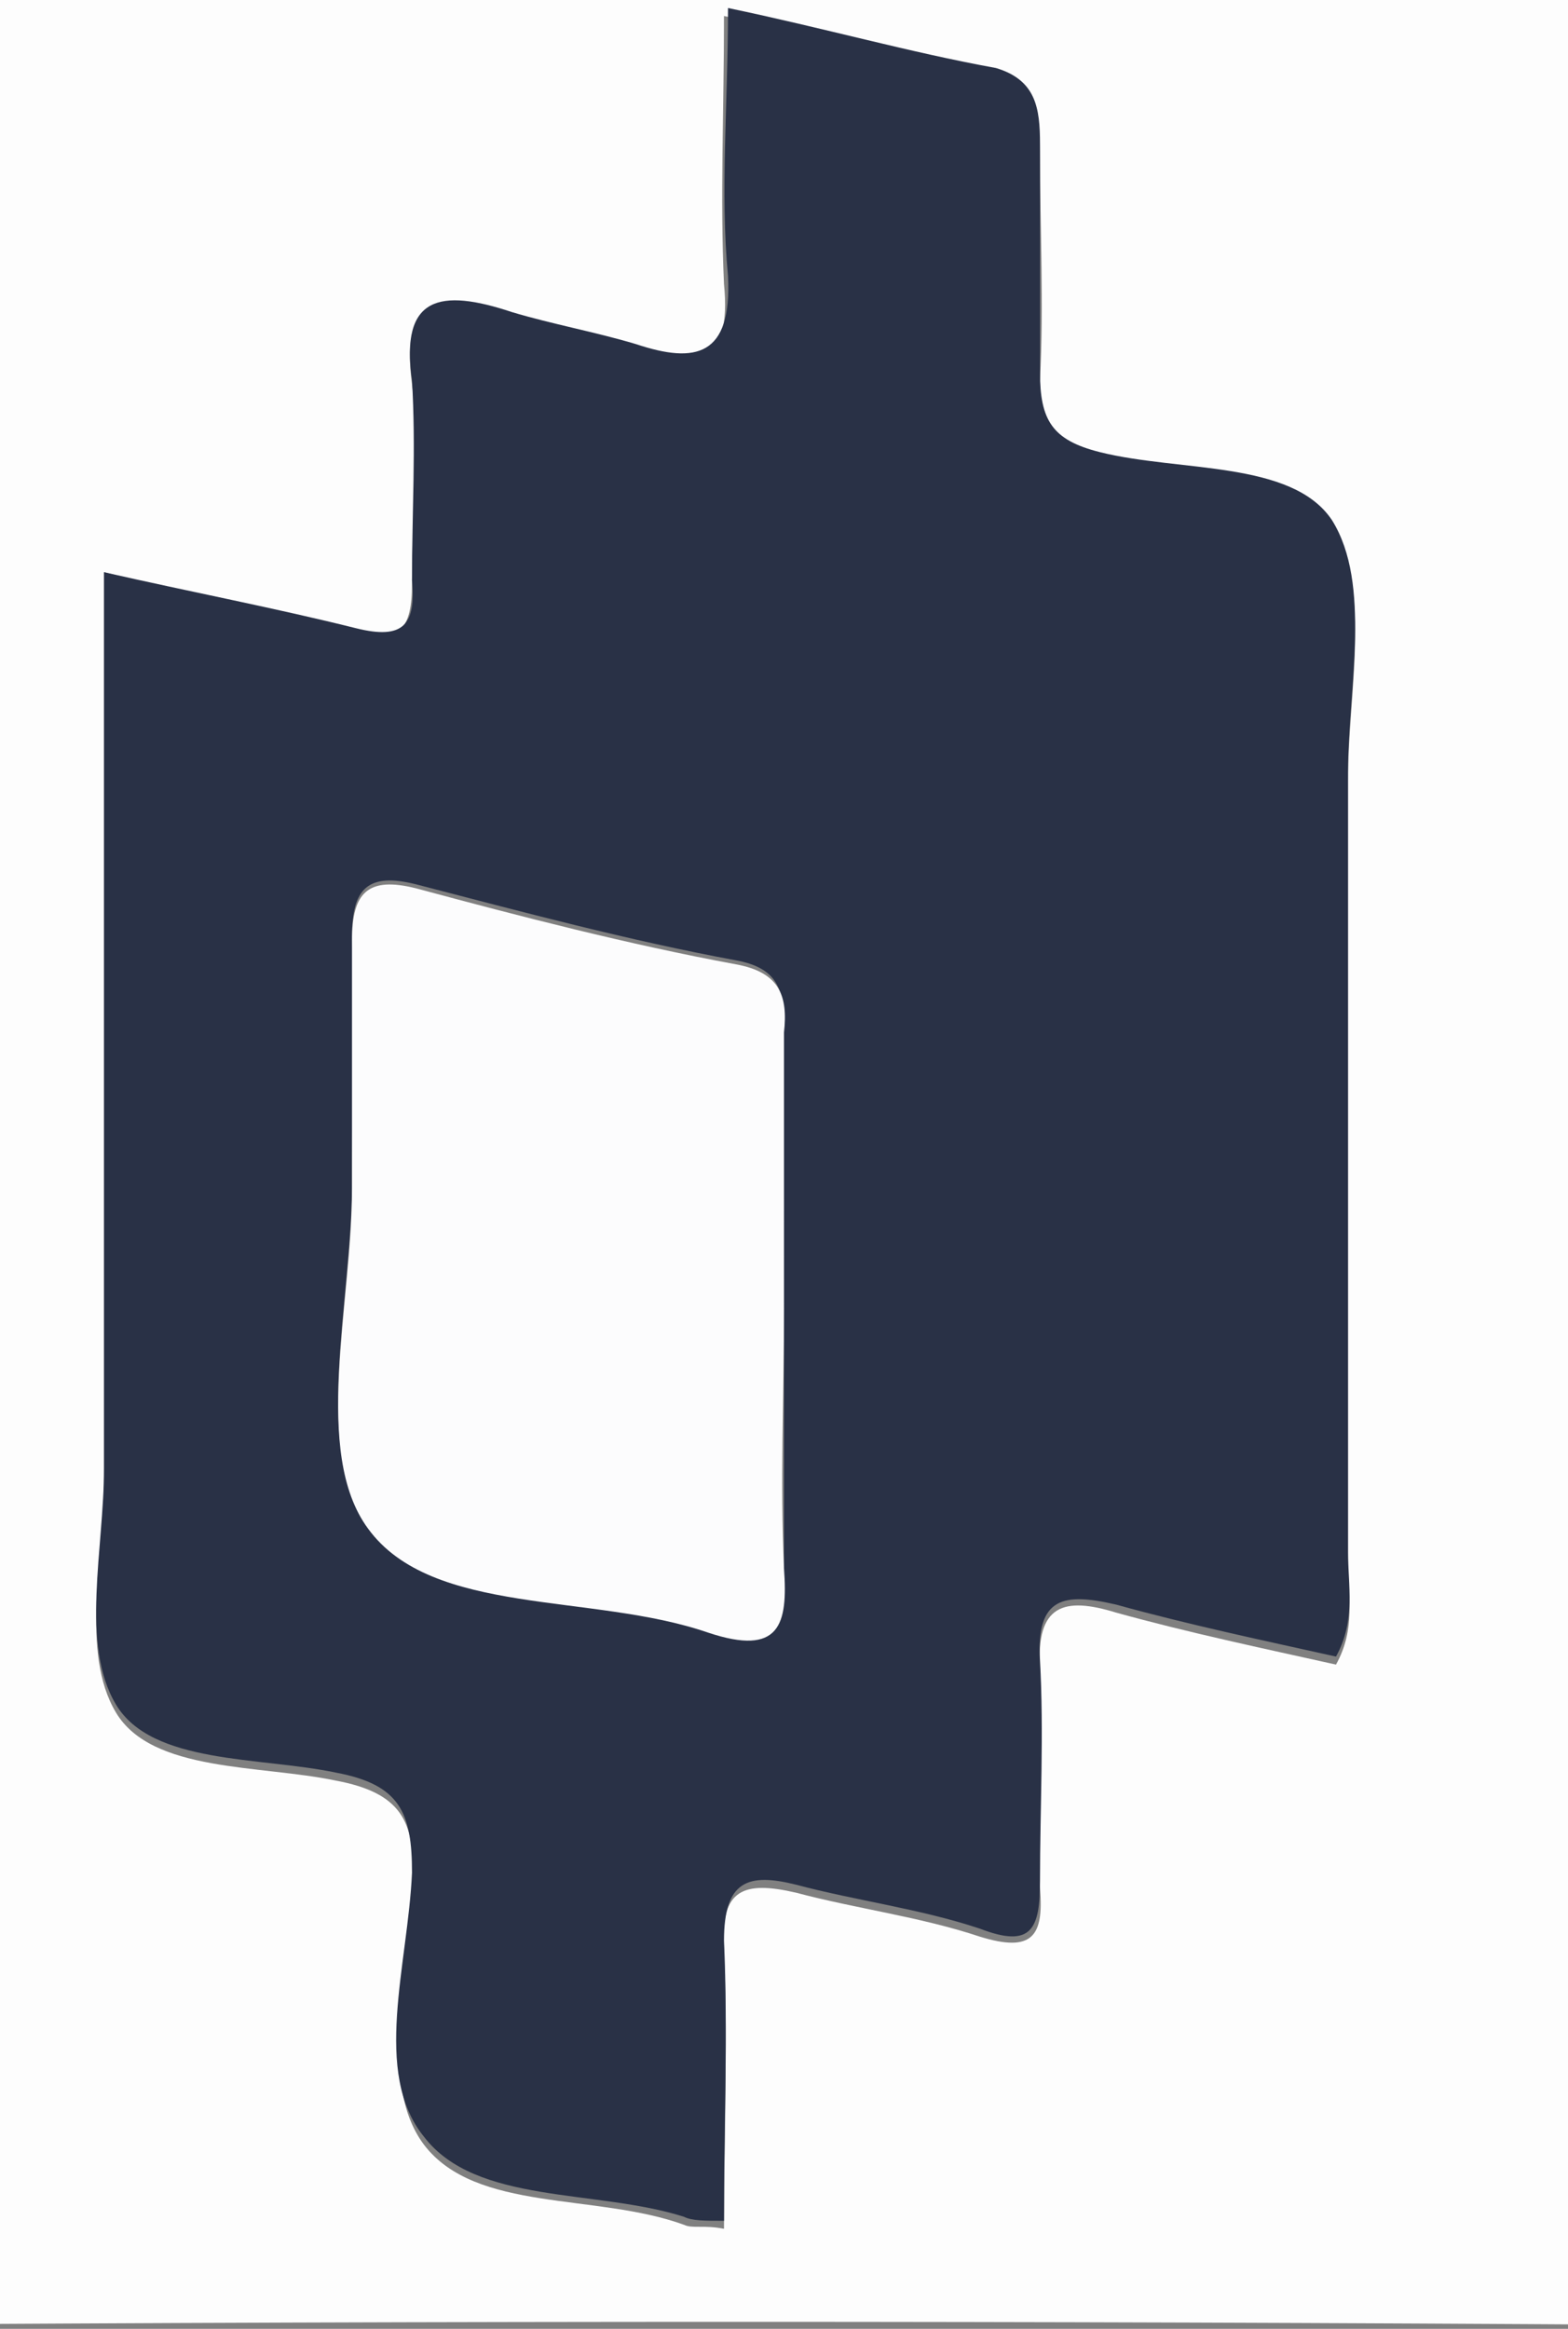 <?xml version="1.0" encoding="utf-8"?>
<svg version="1.1" id="Calque_1" xmlns="http://www.w3.org/2000/svg" xmlns:xlink="http://www.w3.org/1999/xlink" x="0px" y="0px"
	 viewBox="0 0 39.2 58.2" style="enable-background:new 0 0 39.2 58.2;" xml:space="preserve">
<rect x="0" y="0" width="39.2" height="58.2" fill="#808080" stroke="none"/>
<style type="text/css">
	.st0{fill:#FDFDFD;}
	.st1{fill:#293146;}
	.st2{fill:#FCFCFD;}
</style>
<g>
	<g>
		<path class="st0" d="M-5.4,25.7c0-10.3,0-20.6,0-31c0-1.2,0.3-1.5,1.5-1.5c15,0.1,30,0.1,44.9,0c1.2,0,1.5,0.3,1.5,1.5
			c0,20.6,0,41.3,0,61.9c0,1.2-0.3,1.5-1.5,1.5c-15-0.1-30-0.1-44.9,0c-1.2,0-1.5-0.3-1.5-1.5C-5.4,46.3-5.4,36-5.4,25.7z M2.6,14.3
			c0,7.7,0,15.1,0,22.6c0,2-0.6,4.4,0.3,5.9c0.9,1.5,3.6,1.3,5.5,1.7c1.6,0.3,2,1,1.9,2.5c0,2.2-0.9,5,0.3,6.6
			c1.3,1.7,4.3,1.2,6.5,2c0.2,0.1,0.5,0,1,0.1c0-2.3,0.1-4.7,0-7c-0.1-1.5,0.5-1.7,1.8-1.4c1.5,0.4,3.1,0.6,4.6,1.1
			c1.3,0.4,1.6,0,1.5-1.2c-0.1-1.8,0.1-3.7,0-5.5c-0.1-1.6,0.6-1.8,1.9-1.4c1.8,0.5,3.7,0.9,5.5,1.3c0.5-0.9,0.3-1.7,0.3-2.6
			c0-6.5,0-13,0-19.5c0-2.2,0.6-4.7-0.4-6.3c-0.9-1.5-3.8-1.3-5.8-1.7c-1.3-0.3-1.6-0.8-1.5-2c0.1-1.9,0-3.8,0-5.7
			c0-0.9-0.1-1.6-1.2-1.9c-2.2-0.5-4.3-1-6.7-1.5c0,2.4-0.1,4.5,0,6.7c0.2,2-0.7,2.2-2.3,1.7c-1-0.3-2.1-0.5-3.1-0.8
			C11,7.2,10,7.4,10.3,9.6c0.2,1.6,0,3.3,0,5c0,1.1-0.3,1.5-1.4,1.2C6.9,15.2,4.8,14.9,2.6,14.3z"/>
		<path class="st1" d="M2.6,14.3c2.2,0.5,4.3,0.9,6.3,1.4c1.2,0.3,1.5-0.1,1.4-1.2c0-1.7,0.1-3.3,0-5C10,7.4,11,7.2,12.8,7.8
			c1,0.3,2.1,0.5,3.1,0.8c1.5,0.5,2.4,0.3,2.3-1.7c-0.2-2.1,0-4.3,0-6.7c2.4,0.5,4.5,1.1,6.7,1.5C25.9,2,26,2.7,26,3.6
			c0,1.9,0,3.8,0,5.7c0,1.2,0.3,1.7,1.5,2c2,0.5,4.8,0.2,5.8,1.7c1,1.6,0.4,4.2,0.4,6.3c0,6.5,0,13,0,19.5c0,0.8,0.2,1.7-0.3,2.6
			c-1.8-0.4-3.7-0.8-5.5-1.3c-1.3-0.3-2-0.2-1.9,1.4c0.1,1.8,0,3.7,0,5.5c0,1.2-0.2,1.7-1.5,1.2c-1.5-0.5-3.1-0.7-4.6-1.1
			c-1.2-0.3-1.8-0.1-1.8,1.4c0.1,2.3,0,4.6,0,7c-0.5,0-0.8,0-1-0.1c-2.2-0.7-5.2-0.3-6.5-2c-1.3-1.6-0.4-4.3-0.3-6.6
			c0-1.5-0.3-2.2-1.9-2.5c-1.9-0.4-4.6-0.2-5.5-1.7c-0.9-1.5-0.3-3.9-0.3-5.9C2.6,29.5,2.6,22.1,2.6,14.3z M19.6,32.7
			c0-2.3,0-4.7,0-7c0-0.9-0.1-1.5-1.2-1.7c-2.7-0.5-5.3-1.2-8-1.9c-1.2-0.3-1.6,0.1-1.6,1.3c0.1,2.1,0,4.2,0,6.2
			c0,2.9-1,6.6,0.4,8.5c1.6,2.2,5.6,1.7,8.5,2.6c1.8,0.6,1.9-0.1,1.9-1.6C19.6,37.1,19.6,34.9,19.6,32.7z"/>
		<path class="st2" d="M19.6,32.7c0,2.2-0.1,4.3,0,6.5c0.1,1.4-0.1,2.2-1.9,1.6c-2.9-1-6.9-0.4-8.5-2.6c-1.4-1.9-0.4-5.6-0.4-8.5
			c0-2.1,0-4.2,0-6.2c0-1.2,0.4-1.6,1.6-1.3c2.6,0.7,5.3,1.4,8,1.9c1.1,0.2,1.3,0.8,1.2,1.7C19.6,28.1,19.6,30.4,19.6,32.7z"/>
	</g>
</g>
</svg>
